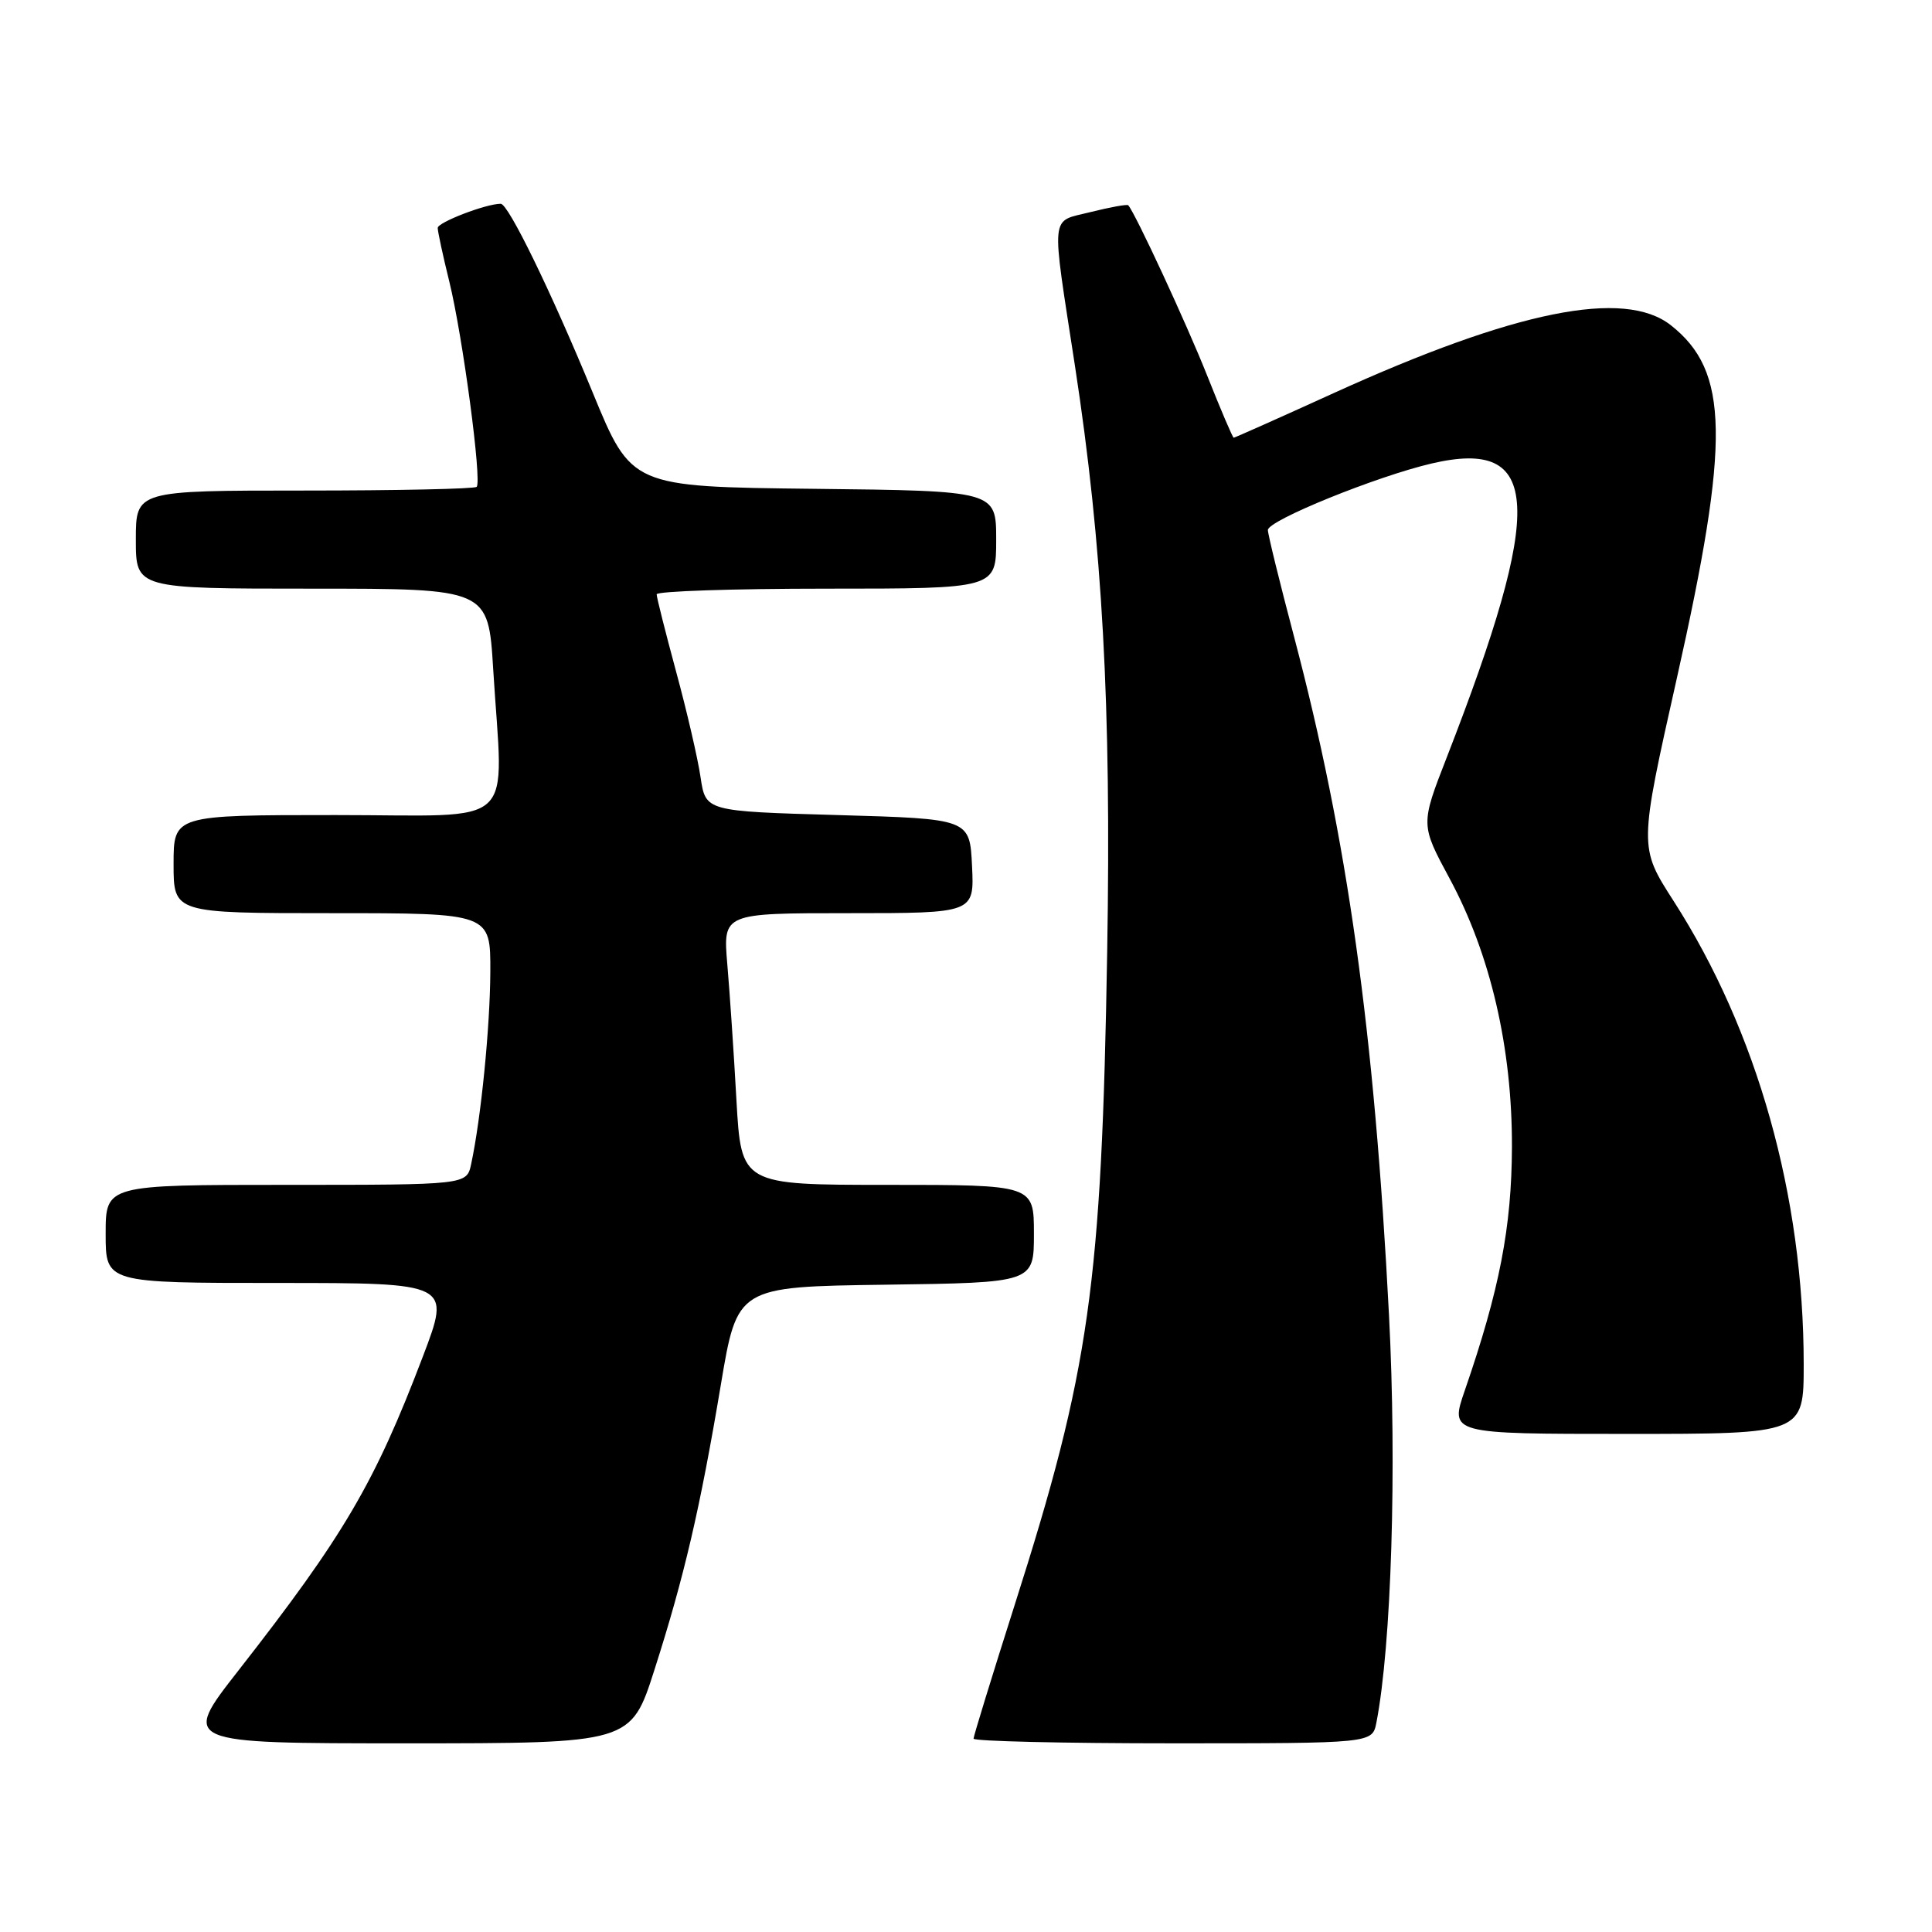 <?xml version="1.0" encoding="UTF-8" standalone="no"?>
<!DOCTYPE svg PUBLIC "-//W3C//DTD SVG 1.1//EN" "http://www.w3.org/Graphics/SVG/1.1/DTD/svg11.dtd" >
<svg xmlns="http://www.w3.org/2000/svg" xmlns:xlink="http://www.w3.org/1999/xlink" version="1.1" viewBox="0 0 256 256">
 <g >
 <path fill="currentColor"
d=" M 86.72 221.25 C 90.66 208.94 92.76 199.93 95.51 183.52 C 97.69 170.50 97.69 170.50 117.34 170.23 C 137.00 169.96 137.00 169.96 137.00 163.48 C 137.00 157.00 137.00 157.00 117.61 157.00 C 98.22 157.00 98.22 157.00 97.58 145.75 C 97.24 139.56 96.69 131.46 96.37 127.75 C 95.80 121.00 95.80 121.00 112.45 121.00 C 129.10 121.00 129.10 121.00 128.80 114.75 C 128.50 108.50 128.50 108.50 111.00 108.00 C 93.50 107.50 93.50 107.50 92.83 103.00 C 92.47 100.53 91.01 94.22 89.59 89.00 C 88.18 83.78 87.01 79.16 87.01 78.75 C 87.00 78.34 97.12 78.00 109.50 78.00 C 132.00 78.00 132.00 78.00 132.00 71.52 C 132.00 65.04 132.00 65.04 107.84 64.77 C 83.67 64.50 83.67 64.50 78.53 52.00 C 73.01 38.60 67.36 27.00 66.35 27.00 C 64.40 27.00 58.00 29.46 58.00 30.20 C 58.00 30.69 58.69 33.88 59.53 37.29 C 61.31 44.52 63.88 63.79 63.16 64.51 C 62.89 64.78 52.62 65.00 40.33 65.00 C 18.00 65.00 18.00 65.00 18.00 71.50 C 18.00 78.00 18.00 78.00 41.35 78.00 C 64.70 78.00 64.70 78.00 65.35 88.66 C 66.67 110.20 69.04 108.00 44.50 108.00 C 23.00 108.00 23.00 108.00 23.00 114.50 C 23.00 121.00 23.00 121.00 44.00 121.00 C 65.00 121.00 65.00 121.00 64.97 128.75 C 64.94 136.07 63.74 148.16 62.43 154.25 C 61.84 157.00 61.84 157.00 37.92 157.00 C 14.00 157.00 14.00 157.00 14.00 163.50 C 14.00 170.00 14.00 170.00 36.87 170.00 C 59.74 170.00 59.74 170.00 56.03 179.75 C 49.64 196.54 45.57 203.47 31.57 221.38 C 24.05 231.00 24.05 231.00 53.83 231.00 C 83.60 231.00 83.60 231.00 86.72 221.25 Z  M 182.38 228.25 C 184.37 218.02 185.10 194.57 184.05 174.27 C 182.10 136.54 178.56 111.24 171.47 84.37 C 169.56 77.15 168.00 70.79 168.00 70.23 C 168.00 68.96 182.42 63.11 189.72 61.41 C 204.25 58.03 204.70 66.96 191.69 100.39 C 188.23 109.27 188.23 109.27 192.08 116.41 C 197.50 126.45 200.38 138.87 200.34 152.00 C 200.30 162.61 198.70 170.90 194.09 184.25 C 192.11 190.00 192.11 190.00 215.55 190.00 C 239.00 190.00 239.00 190.00 239.00 180.75 C 238.99 158.48 232.85 136.64 221.75 119.37 C 217.17 112.24 217.17 112.24 222.19 89.87 C 229.28 58.29 229.12 49.17 221.39 43.09 C 215.22 38.24 200.79 41.15 176.74 52.08 C 169.58 55.34 163.61 58.00 163.47 58.00 C 163.34 58.00 161.75 54.29 159.95 49.75 C 157.23 42.90 150.45 28.28 149.50 27.20 C 149.36 27.04 147.11 27.45 144.50 28.10 C 139.09 29.47 139.26 27.77 142.44 48.50 C 146.09 72.29 147.26 93.42 146.71 126.00 C 145.97 170.36 144.39 181.49 134.46 212.63 C 131.46 222.06 129.00 230.05 129.00 230.38 C 129.00 230.72 140.89 231.00 155.42 231.00 C 181.84 231.00 181.84 231.00 182.38 228.25 Z "/>
</g>
</svg>